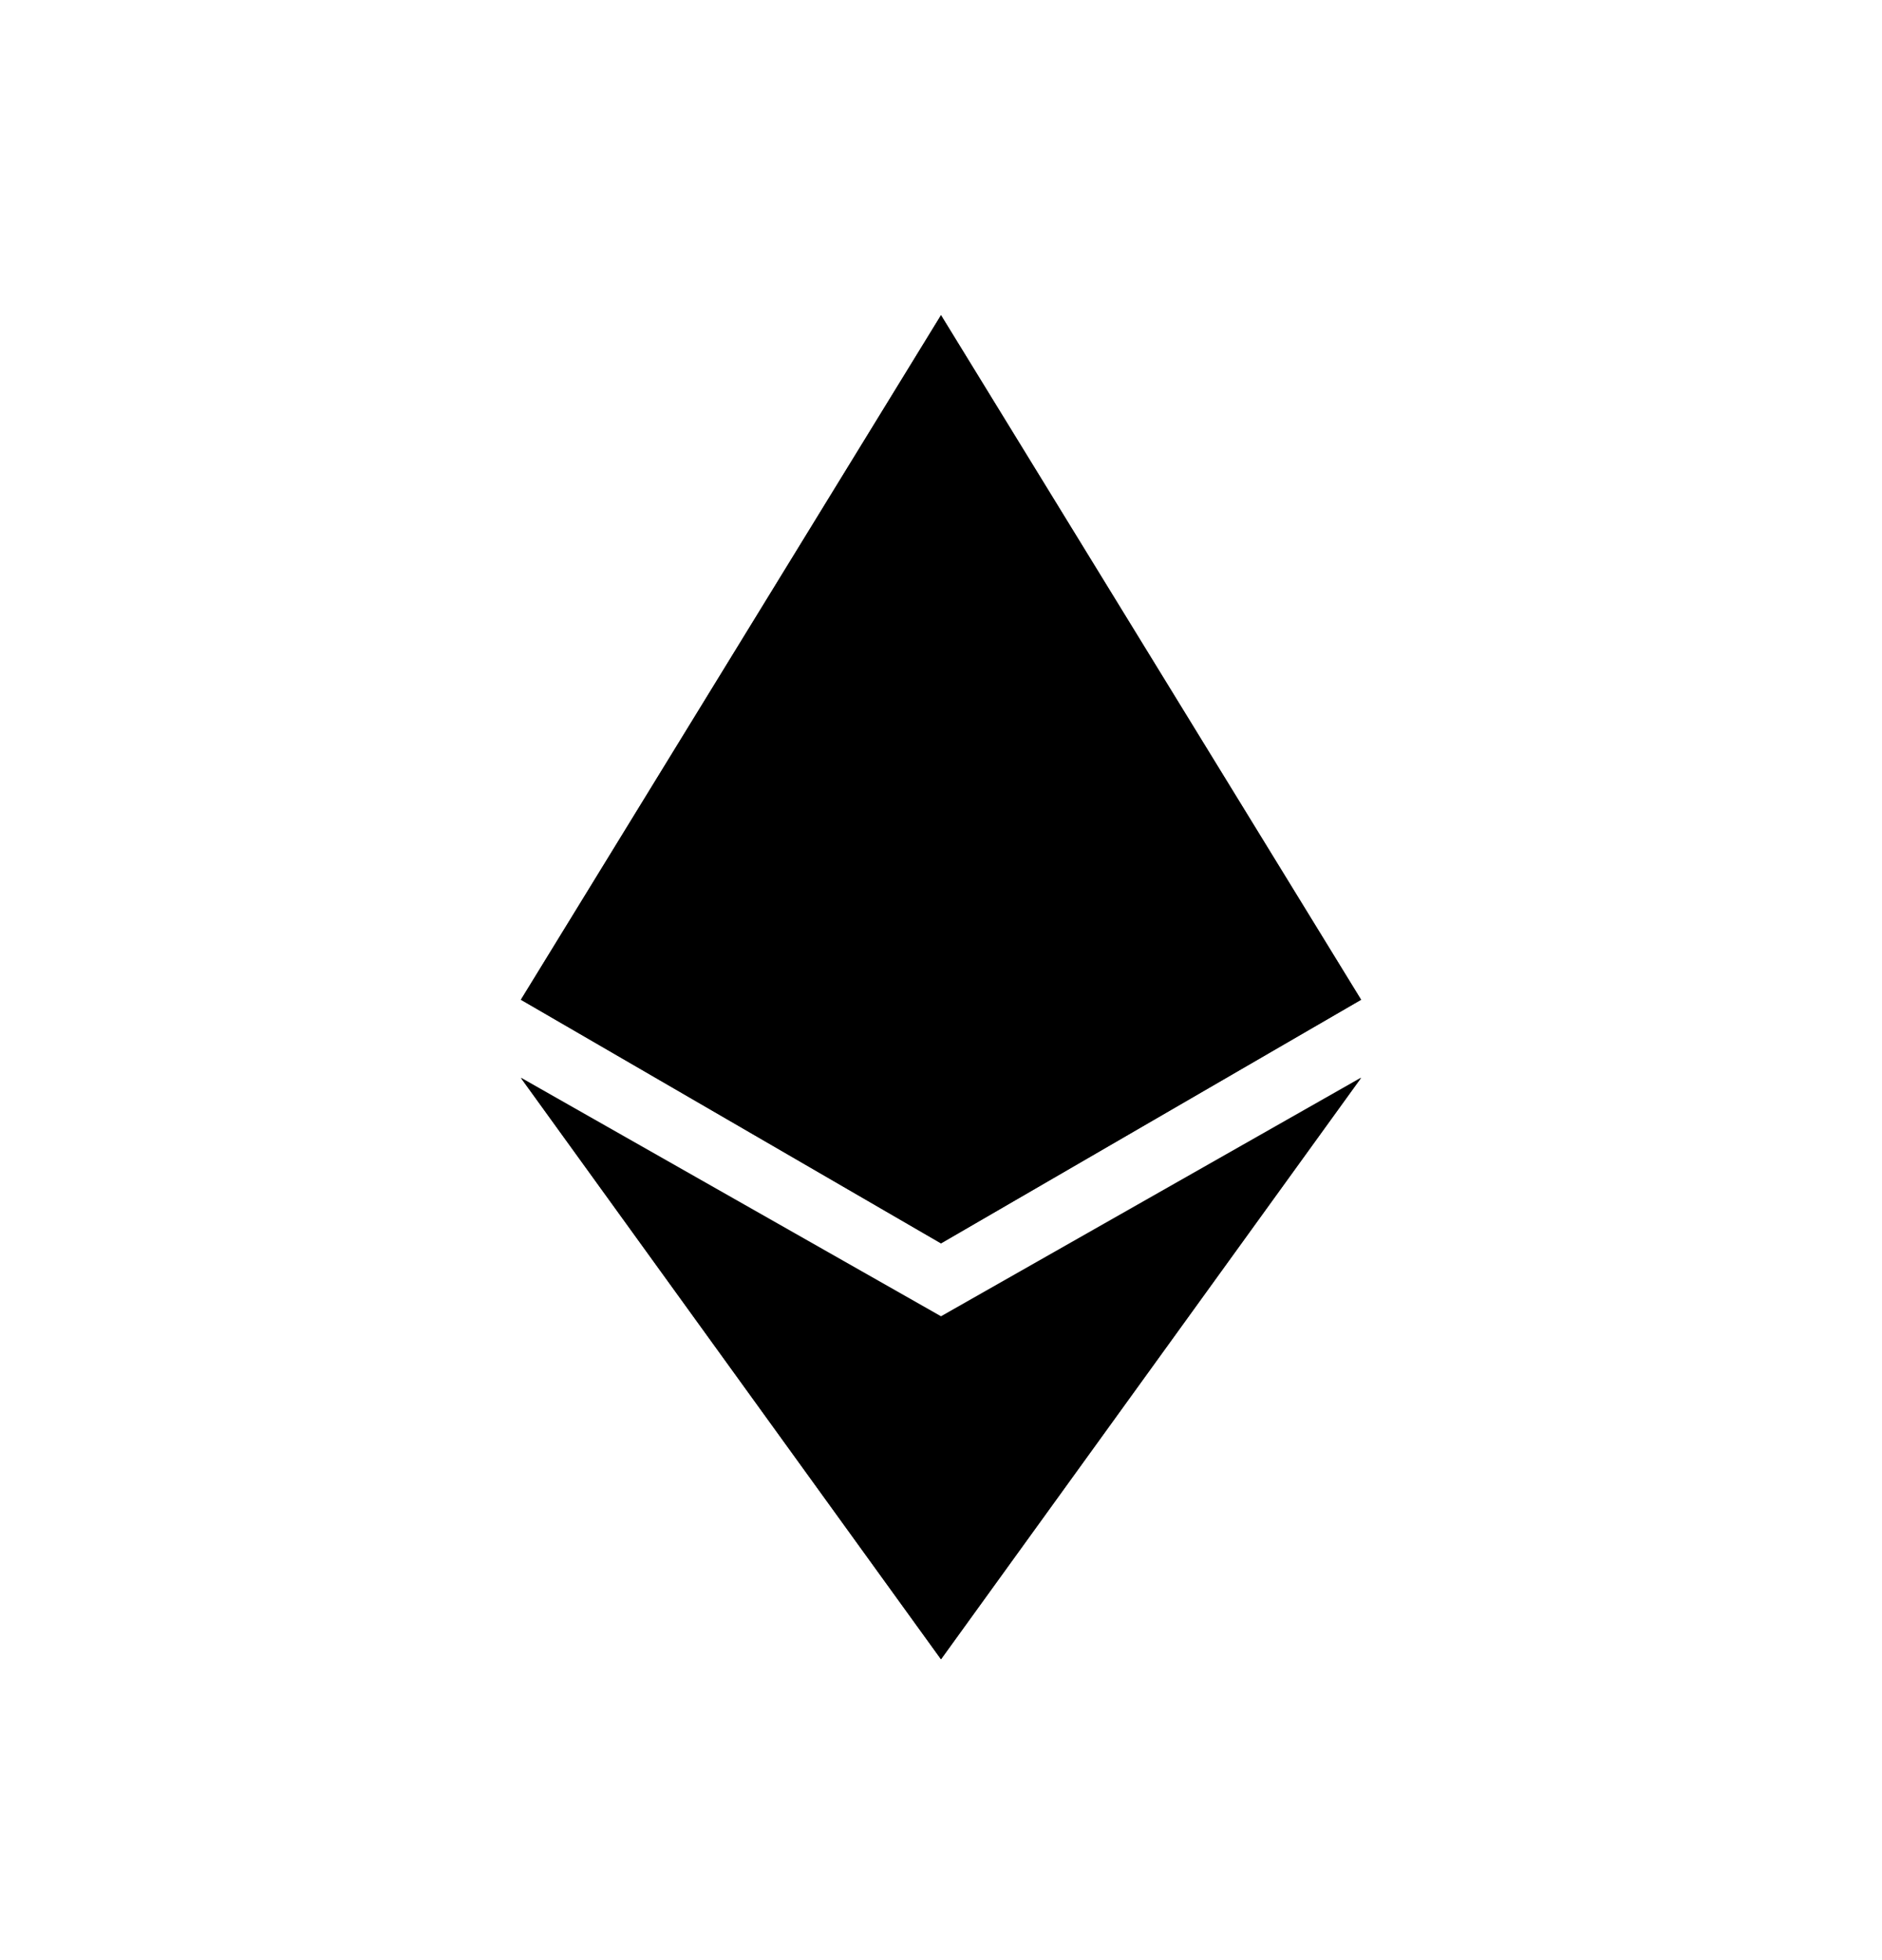 <svg xmlns="http://www.w3.org/2000/svg" width="24" height="25" viewBox="0 0 24 25"><title>Ethereum SVG Icon</title><path fill="currentColor" d="M12 4.02v6.335l5.357 2.396zm0 0l-5.357 8.73L12 10.356zm0 12.836v4.307l5.357-7.414zm0 4.307v-4.307L6.643 13.75z"/><path fill="currentColor" d="m12 15.858l5.357-3.107L12 10.355zm-5.357-3.107L12 15.858v-5.503z"/><path fill="currentColor" fill-rule="evenodd" d="m12 15.858l-5.357-3.107L12 4.021l5.357 8.73zm-5-3.36l4.916-8.01v5.824zm-.073.218l4.989-2.216v5.11zm5.16-2.216v5.11l4.984-2.894zm0-.188l4.916 2.186l-4.916-8.01z" clip-rule="evenodd"/><path fill="currentColor" fill-rule="evenodd" d="m12 16.788l-5.357-3.043L12 21.162l5.357-7.418zM7.243 14.28l4.672 2.658v3.814zm4.843 2.658v3.814l4.671-6.472z" clip-rule="evenodd"/></svg>